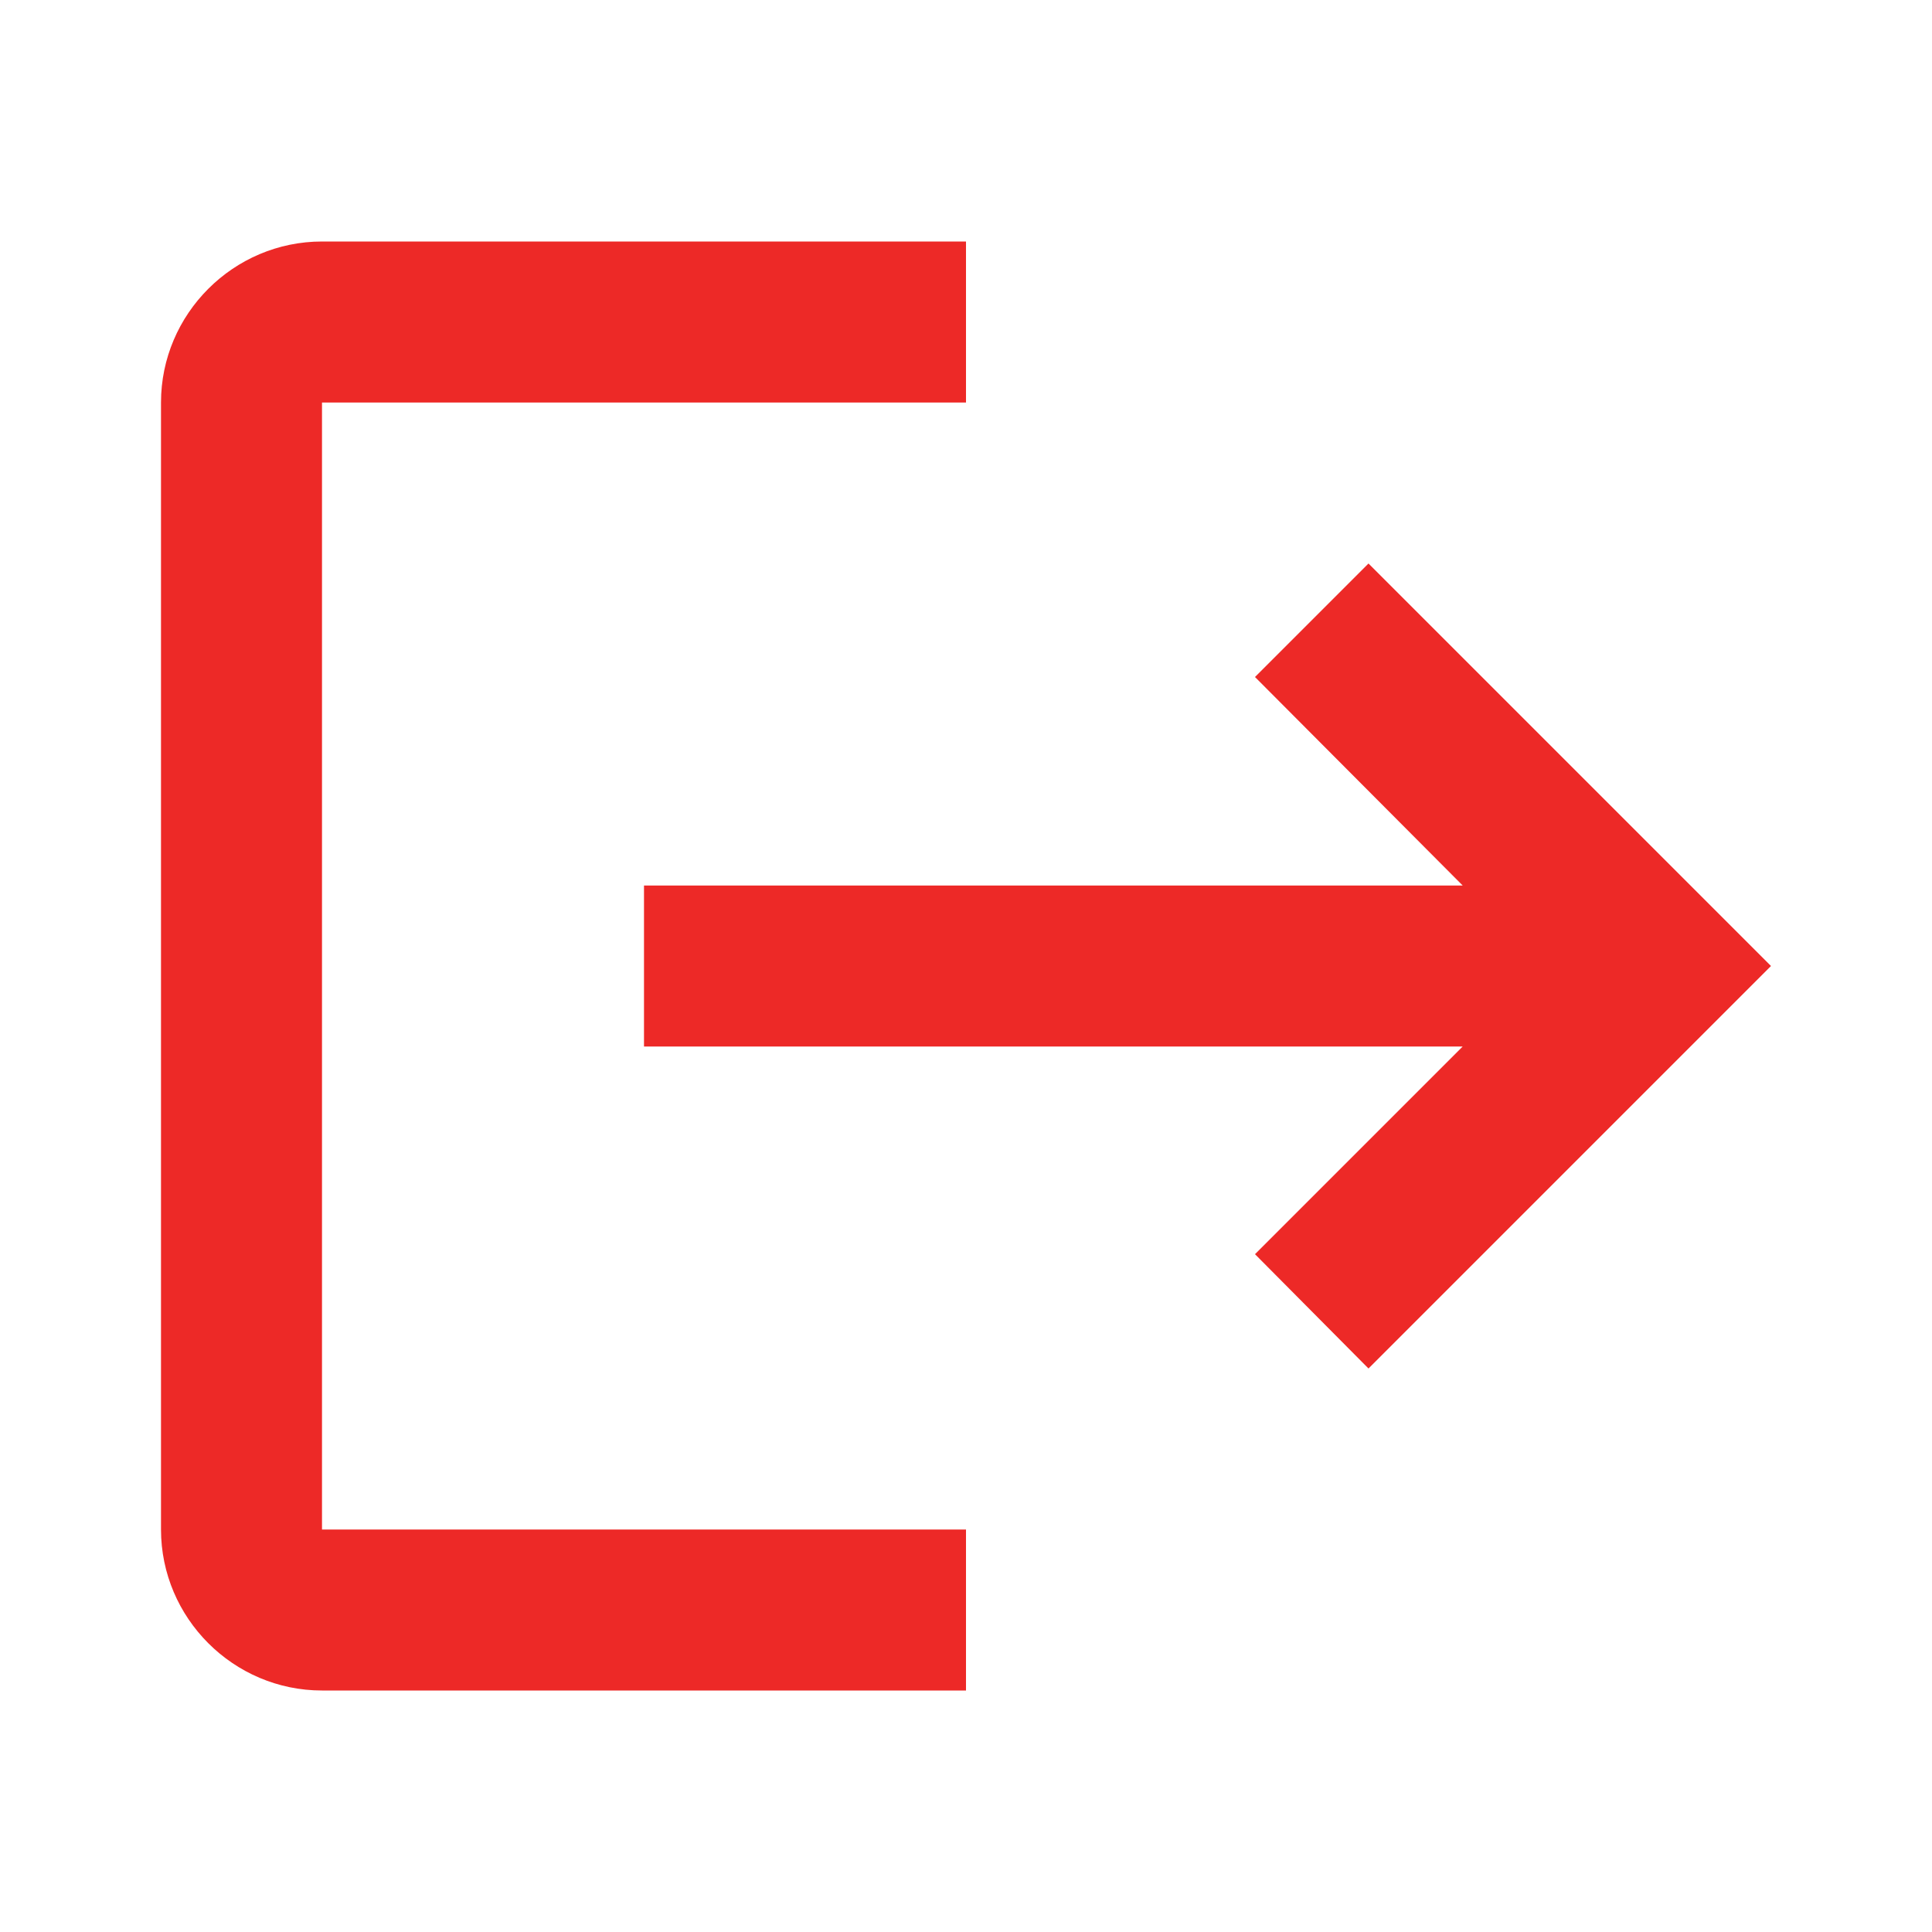 <svg width="24" height="24" xmlns="http://www.w3.org/2000/svg">

 <g>
  <title>background</title>
  <rect fill="none" id="canvas_background" height="402" width="582" y="-1" x="-1"/>
 </g>
 <g>
  <title>Layer 1</title>
  <path id="svg_1" fill="none" d="m0,0l24,0l0,24l-24,0l0,-24z"/>
  <path fill="#ed2927" id="svg_2" d="m17,7l-1.41,1.41l2.58,2.59l-10.17,0l0,2l10.17,0l-2.58,2.58l1.41,1.42l5,-5l-5,-5zm-13,-2l8,0l0,-2l-8,0c-1.1,0 -2,0.9 -2,2l0,14c0,1.1 0.9,2 2,2l8,0l0,-2l-8,0l0,-14z"/>
 </g>
</svg>
